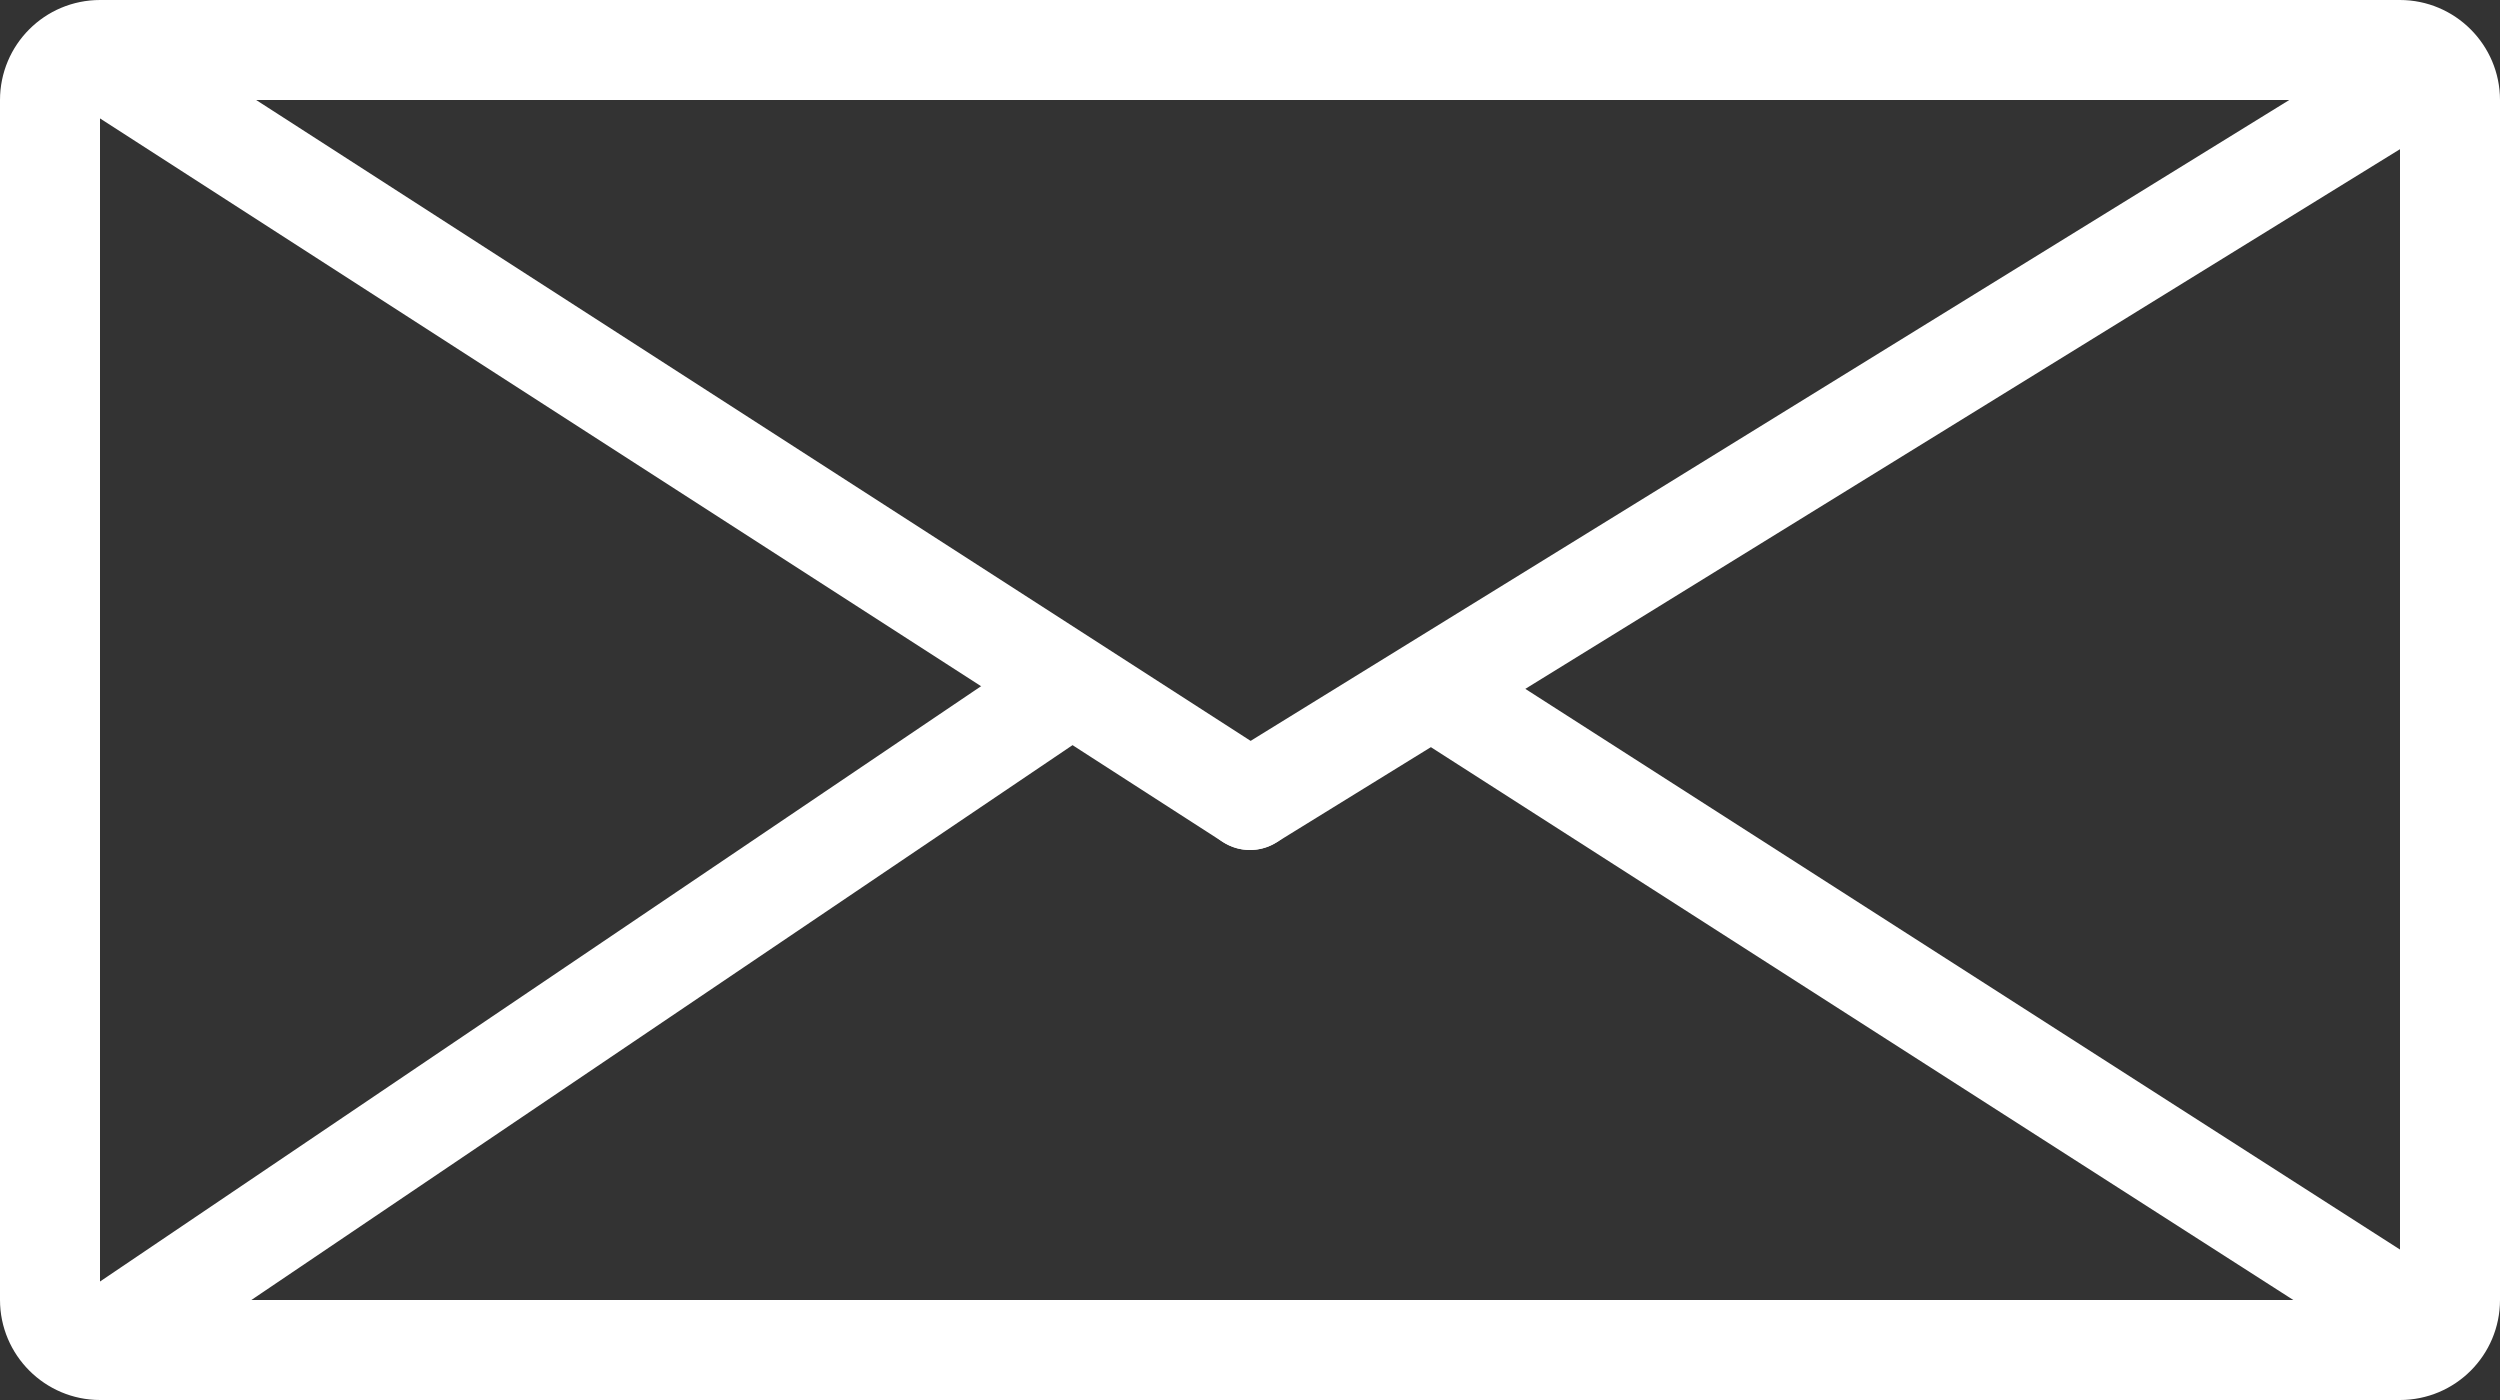 <?xml version="1.0" encoding="UTF-8" standalone="no"?>
<svg width="50px" height="28px" viewBox="0 0 50 28" version="1.1" xmlns="http://www.w3.org/2000/svg" xmlns:xlink="http://www.w3.org/1999/xlink">
    <rect x="0" y="0" width="50" height="28" fill="#333333" stroke="none"/>
    <!-- Generator: Sketch 40.2 (33826) - http://www.bohemiancoding.com/sketch -->
    <title>Group 2</title>
    <desc>Created with Sketch.</desc>
    <defs></defs>
    <g id="Symbols" stroke="none" stroke-width="1" fill="none" fill-rule="evenodd">
        <g id="icon-letter" transform="translate(-45, -56)" fill="#fff">
            <g id="Group-2" transform="translate(45, 56)">
                <path d="M1.958,2.341 L24.458,16.841 C24.923,17.14 25.541,17.006 25.841,16.542 C26.14,16.077 26.006,15.459 25.542,15.159 L3.042,0.659 C2.577,0.36 1.959,0.494 1.659,0.958 C1.36,1.423 1.494,2.041 1.958,2.341 L1.958,2.341 Z" id="Line"></path>
                <path d="M47.975,0.649 L24.475,15.149 C24.005,15.439 23.859,16.055 24.149,16.525 C24.439,16.995 25.055,17.141 25.525,16.851 L49.025,2.351 C49.495,2.061 49.641,1.445 49.351,0.975 C49.061,0.505 48.445,0.359 47.975,0.649 L47.975,0.649 Z" id="Line-Copy"></path>
                <path d="M3.06,27.329 L21.56,14.829 C22.017,14.519 22.138,13.898 21.829,13.44 C21.519,12.983 20.898,12.862 20.44,13.171 L1.94,25.671 C1.483,25.981 1.362,26.602 1.671,27.06 C1.981,27.517 2.602,27.638 3.06,27.329 L3.06,27.329 Z" id="Line-Copy-3"></path>
                <path d="M49.04,25.658 L29.54,13.158 C29.075,12.86 28.456,12.995 28.158,13.46 C27.86,13.925 27.995,14.544 28.46,14.842 L47.96,27.342 C48.425,27.64 49.044,27.505 49.342,27.04 C49.64,26.575 49.505,25.956 49.04,25.658 L49.04,25.658 Z" id="Line-Copy-2"></path>
                <path d="M2,2.003 C2,1.999 1.999,2 2.003,2 L47.997,2 C47.998,2 48,2.002 48,2.003 L48,25.997 C48,26.001 48.001,26 47.997,26 L2.003,26 C2.002,26 2,25.998 2,25.997 L2,2.003 L2,2.003 Z M0,2.003 L0,25.997 C0,27.101 0.897,28 2.003,28 L47.997,28 C49.107,28 50,27.104 50,25.997 L50,2.003 C50,0.899 49.103,0 47.997,0 L2.003,0 C0.893,0 0,0.896 0,2.003 L0,2.003 Z" id="Rectangle-4"></path>
            </g>
        </g>
    </g>
</svg>